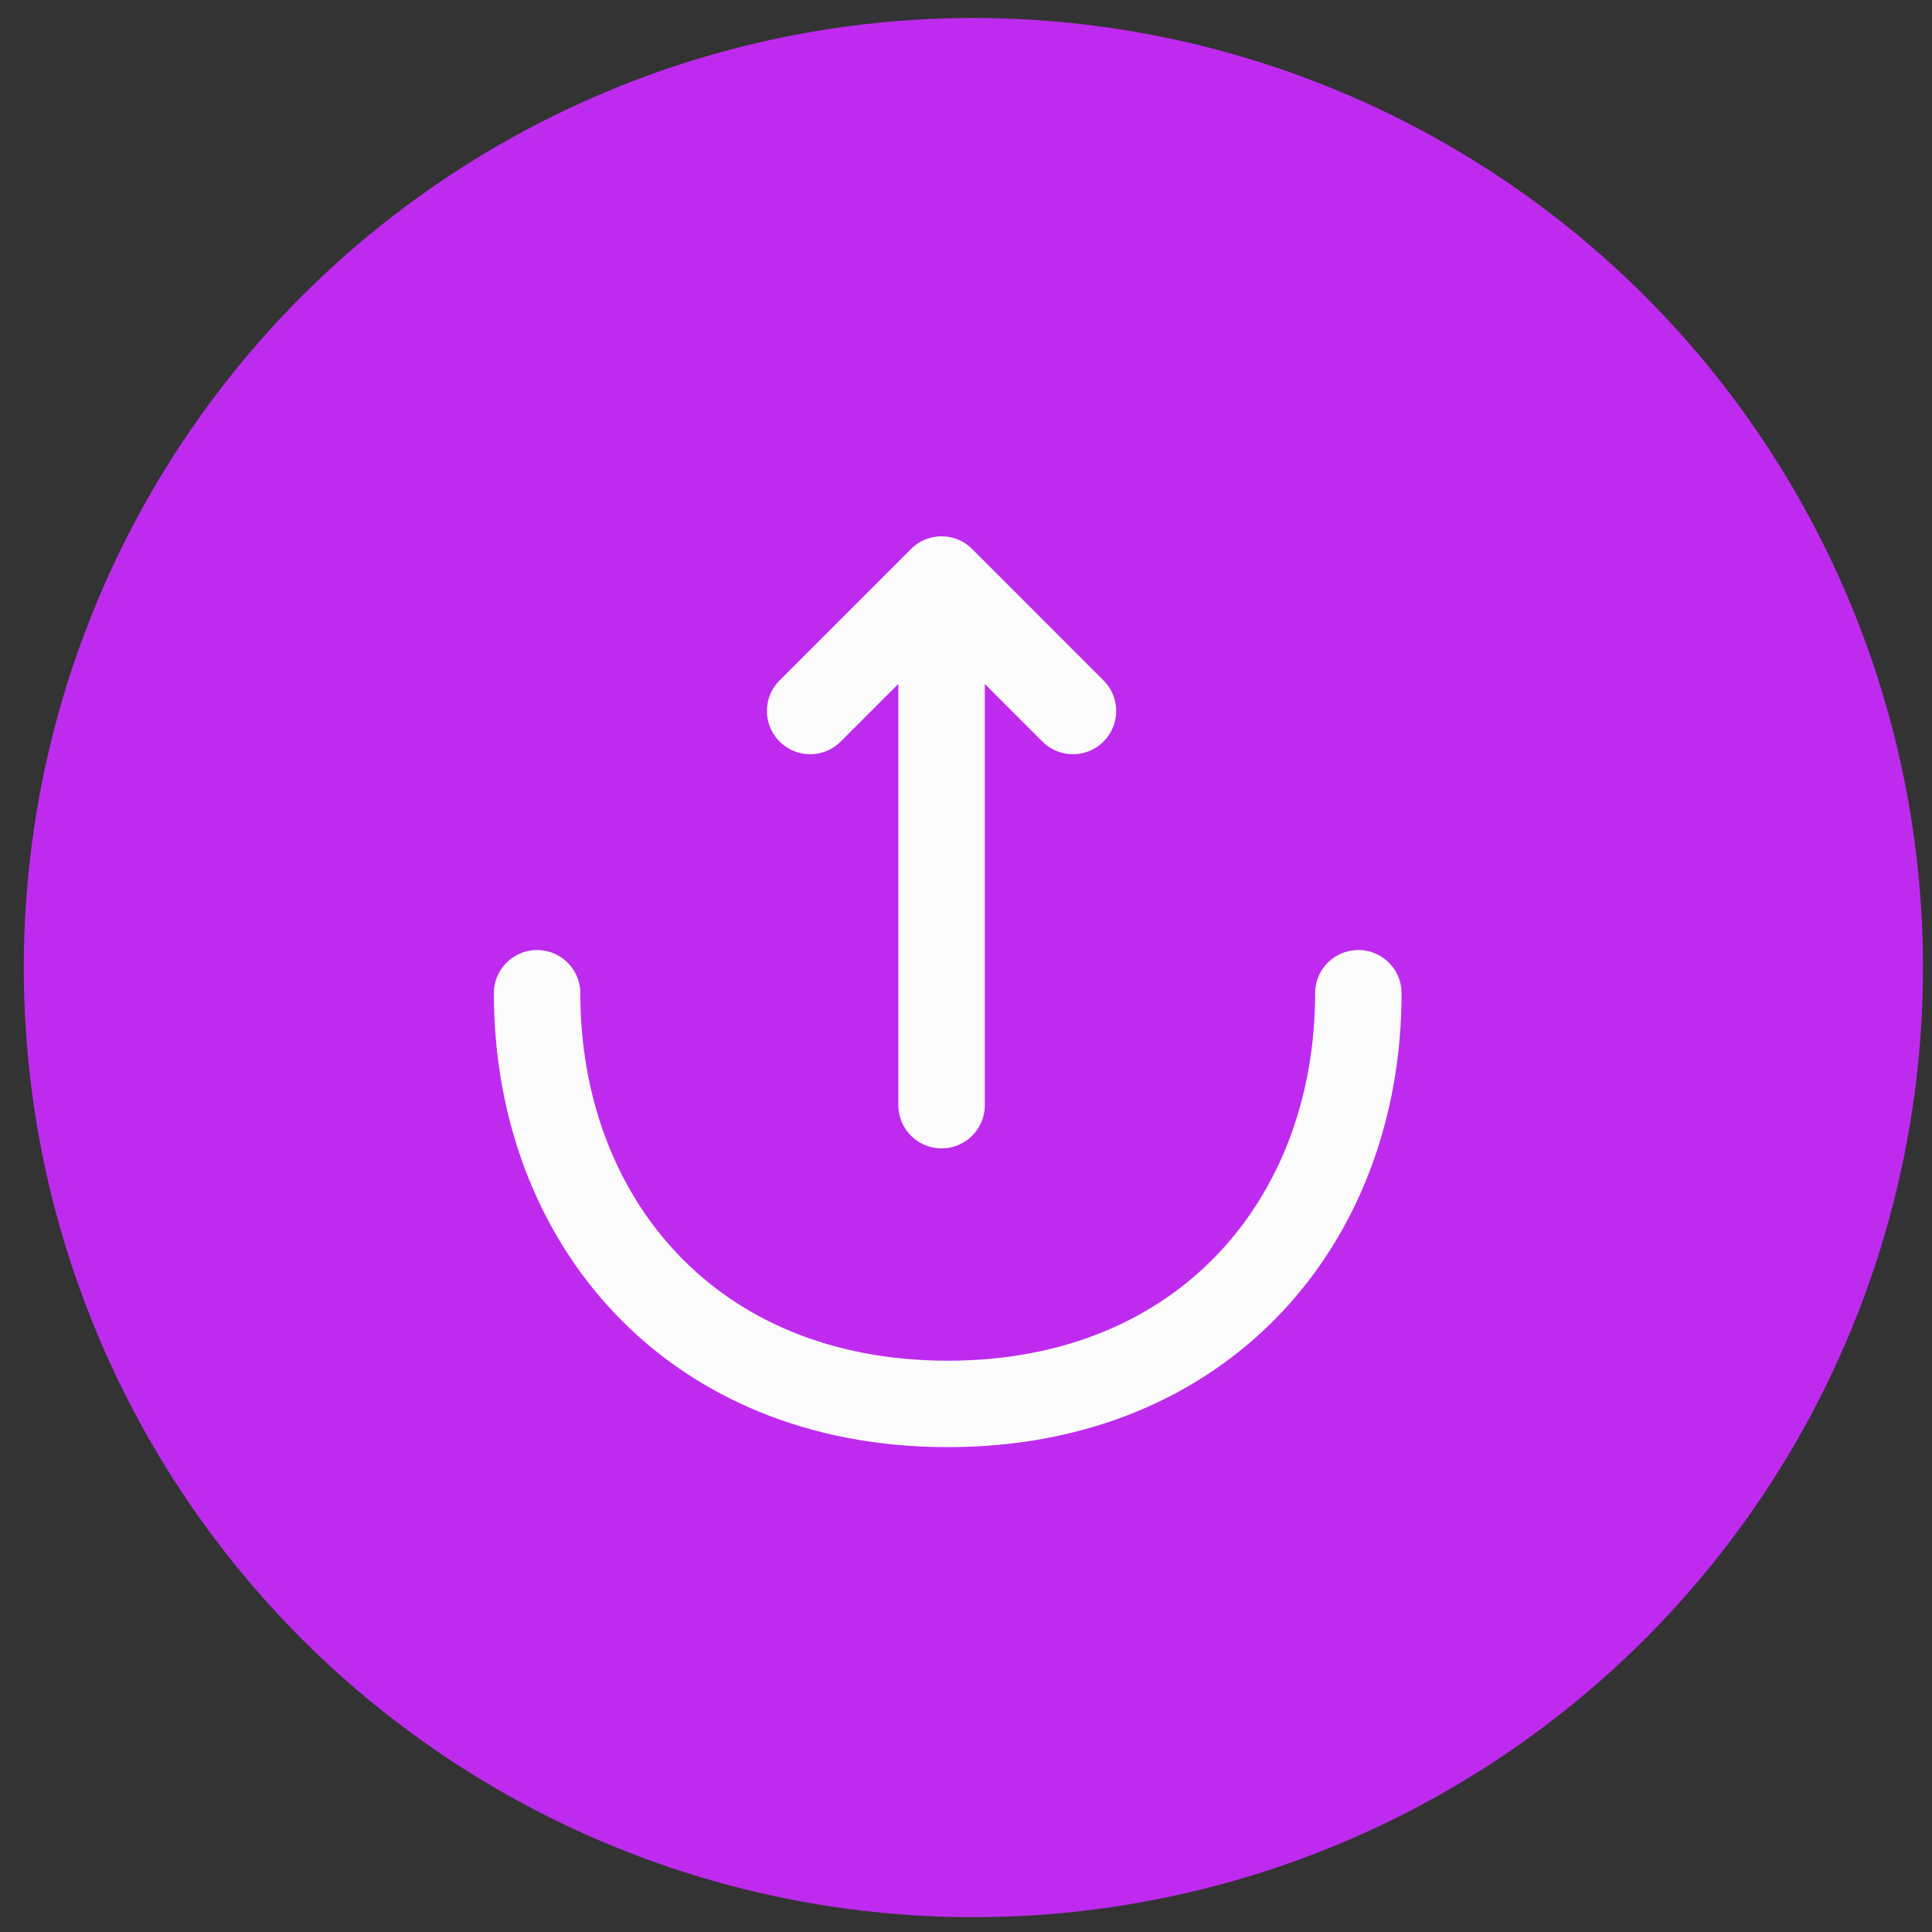 <svg width="39" height="39" viewBox="0 0 39 39" fill="none" xmlns="http://www.w3.org/2000/svg">
<rect x="0" y="0" width="39" height="39" fill="#333333" stroke="none"/>
<circle cx="19.649" cy="19.532" r="19.169" fill="#BE2BEF"/>
<path d="M16.354 14.352L19.007 11.699L21.659 14.352" stroke="#FBFBFB" stroke-width="1.745" stroke-miterlimit="10" stroke-linecap="round" stroke-linejoin="round"/>
<path d="M19.007 22.309V11.771" stroke="#FBFBFB" stroke-width="1.745" stroke-miterlimit="10" stroke-linecap="round" stroke-linejoin="round"/>
<path d="M10.842 20.05C10.842 24.63 13.95 28.34 19.131 28.34C24.312 28.34 27.42 24.63 27.42 20.05" stroke="#FBFBFB" stroke-width="1.745" stroke-miterlimit="10" stroke-linecap="round" stroke-linejoin="round"/>
</svg>
